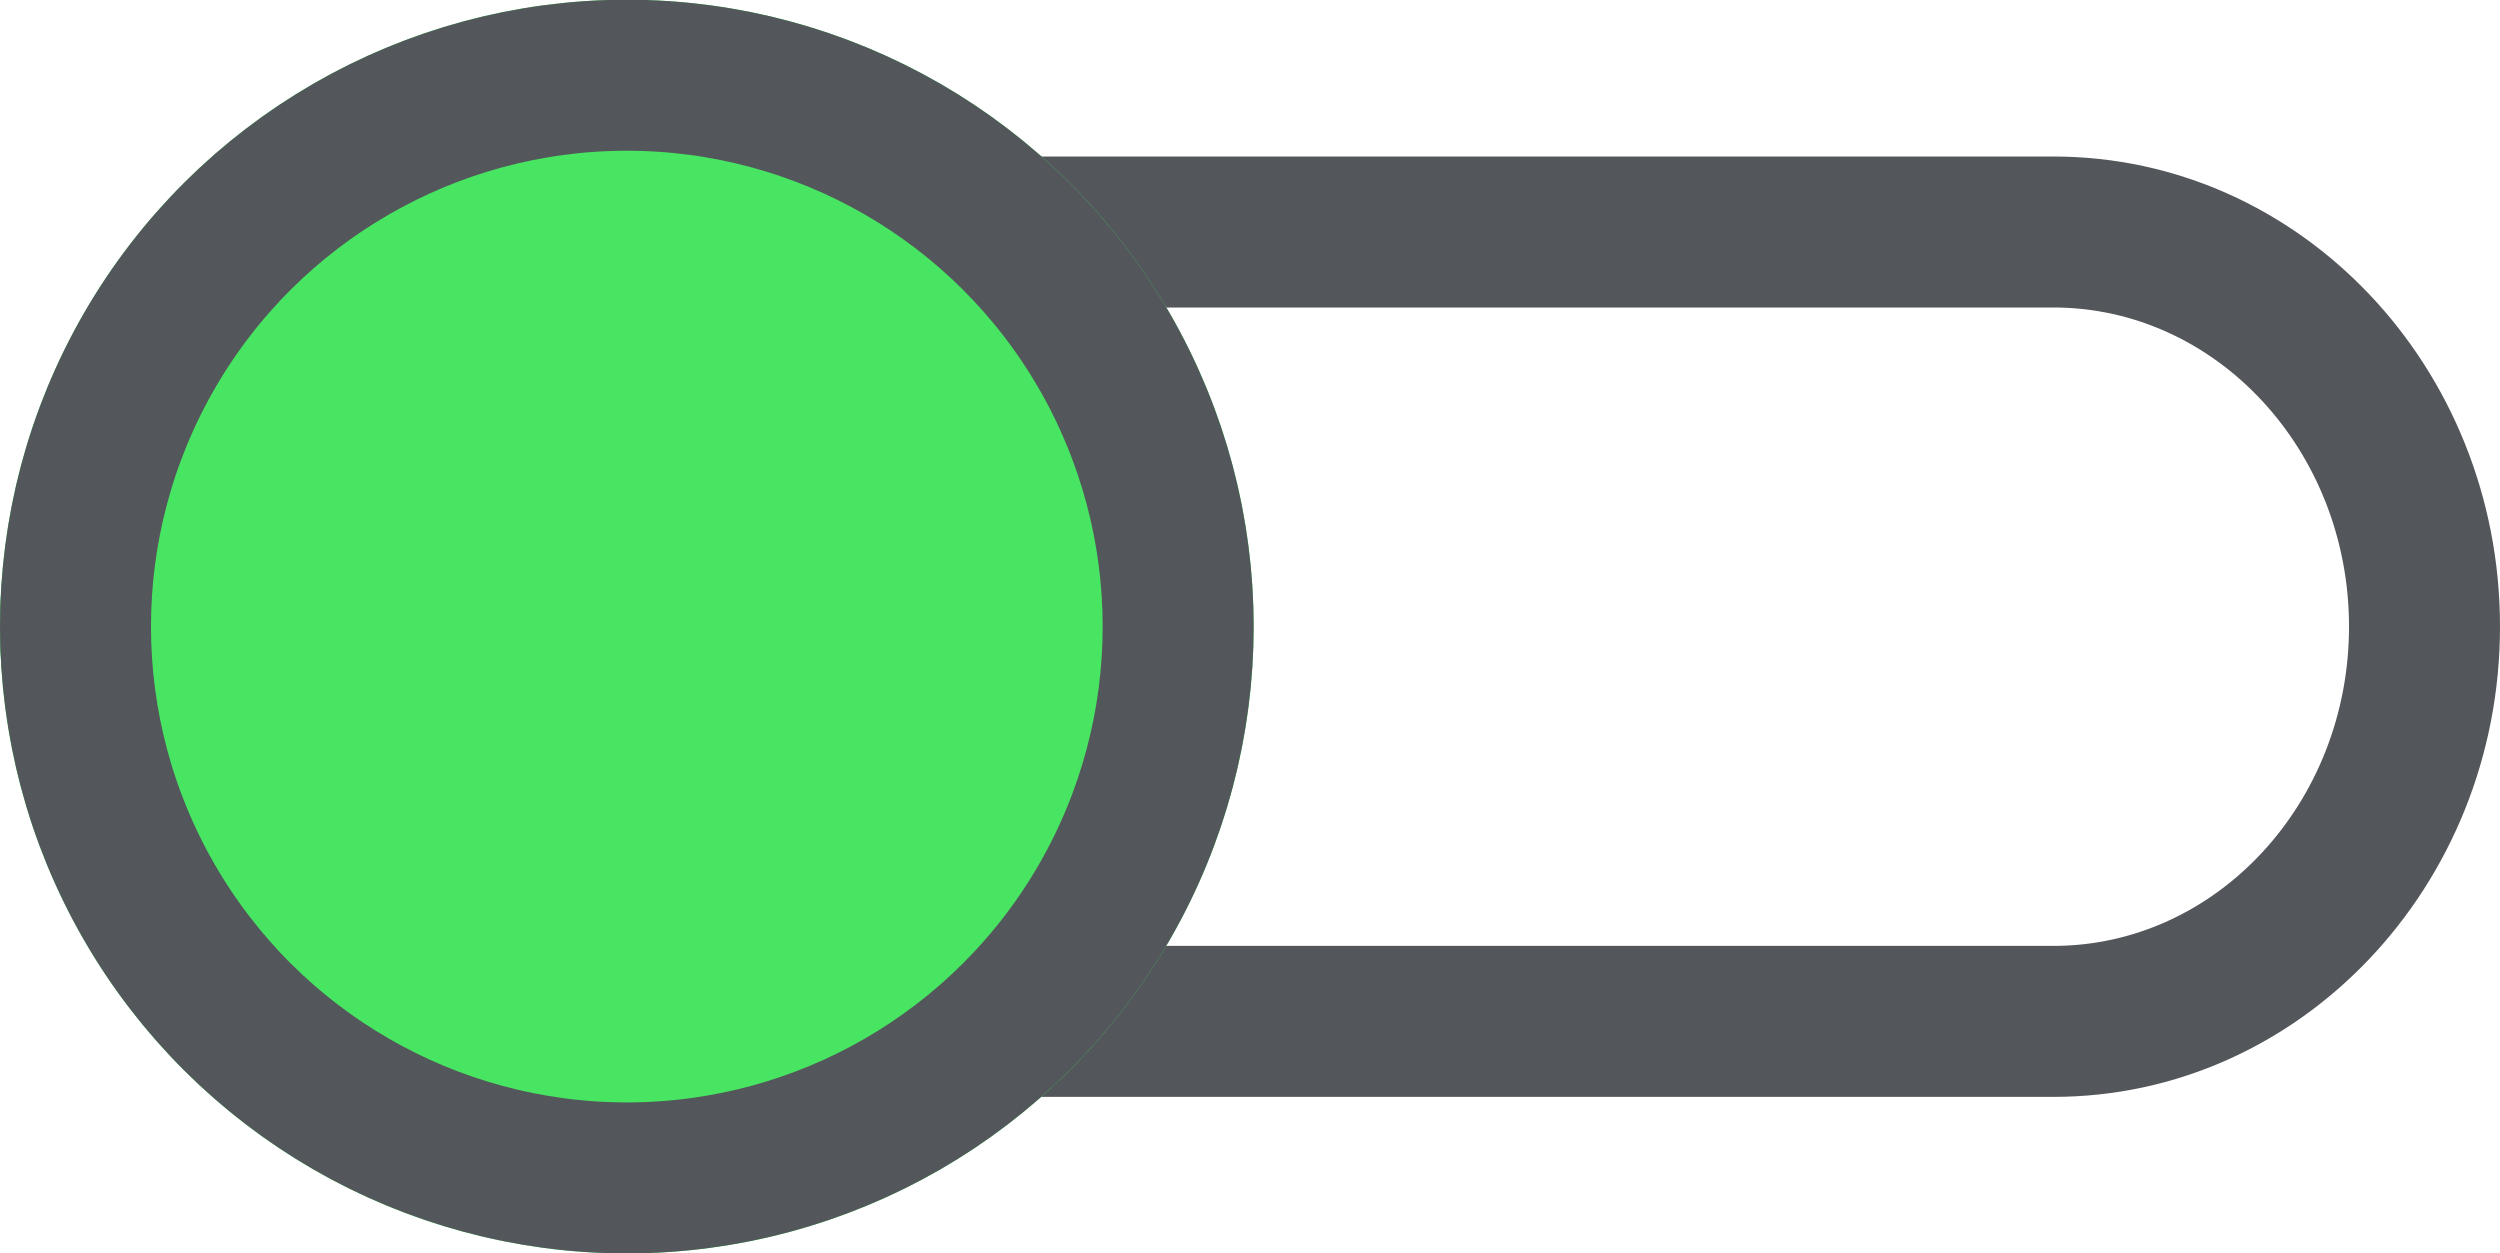 <svg xmlns="http://www.w3.org/2000/svg" width="9.935" height="4.981" viewBox="0 0 9.935 4.981">
  <g id="Group_323" data-name="Group 323" transform="translate(-2347 -597.477)">
    <g id="Path_248" data-name="Path 248" transform="translate(2347 601.836) rotate(-90)" fill="none">
      <path d="M1.869,0A1.823,1.823,0,0,1,3.737,1.774V8.16A1.823,1.823,0,0,1,1.869,9.935,1.823,1.823,0,0,1,0,8.16V1.774A1.823,1.823,0,0,1,1.869,0Z" stroke="none"/>
      <path d="M 1.869 0.6 C 1.169 0.6 0.6 1.127 0.6 1.774 L 0.6 8.16 C 0.6 8.808 1.169 9.335 1.869 9.335 C 2.568 9.335 3.137 8.808 3.137 8.16 L 3.137 1.774 C 3.137 1.127 2.568 0.6 1.869 0.6 M 1.869 4.76837158203125e-06 C 2.901 4.76837158203125e-06 3.737 0.794 3.737 1.774 L 3.737 8.16 C 3.737 9.14 2.901 9.935 1.869 9.935 C 0.837 9.935 9.5367431640625e-07 9.14 9.5367431640625e-07 8.16 L 9.5367431640625e-07 1.774 C 9.5367431640625e-07 0.794 0.837 4.76837158203125e-06 1.869 4.76837158203125e-06 Z" stroke="none" fill="#53565a"/>
    </g>
    <g id="Ellipse_67" data-name="Ellipse 67" transform="translate(2347 602.458) rotate(-90)" fill="#47e562" stroke="#53565a" stroke-width="0.6">
      <ellipse cx="2.491" cy="2.491" rx="2.491" ry="2.491" stroke="none"/>
      <ellipse cx="2.491" cy="2.491" rx="2.191" ry="2.191" fill="none"/>
    </g>
  </g>
</svg>
